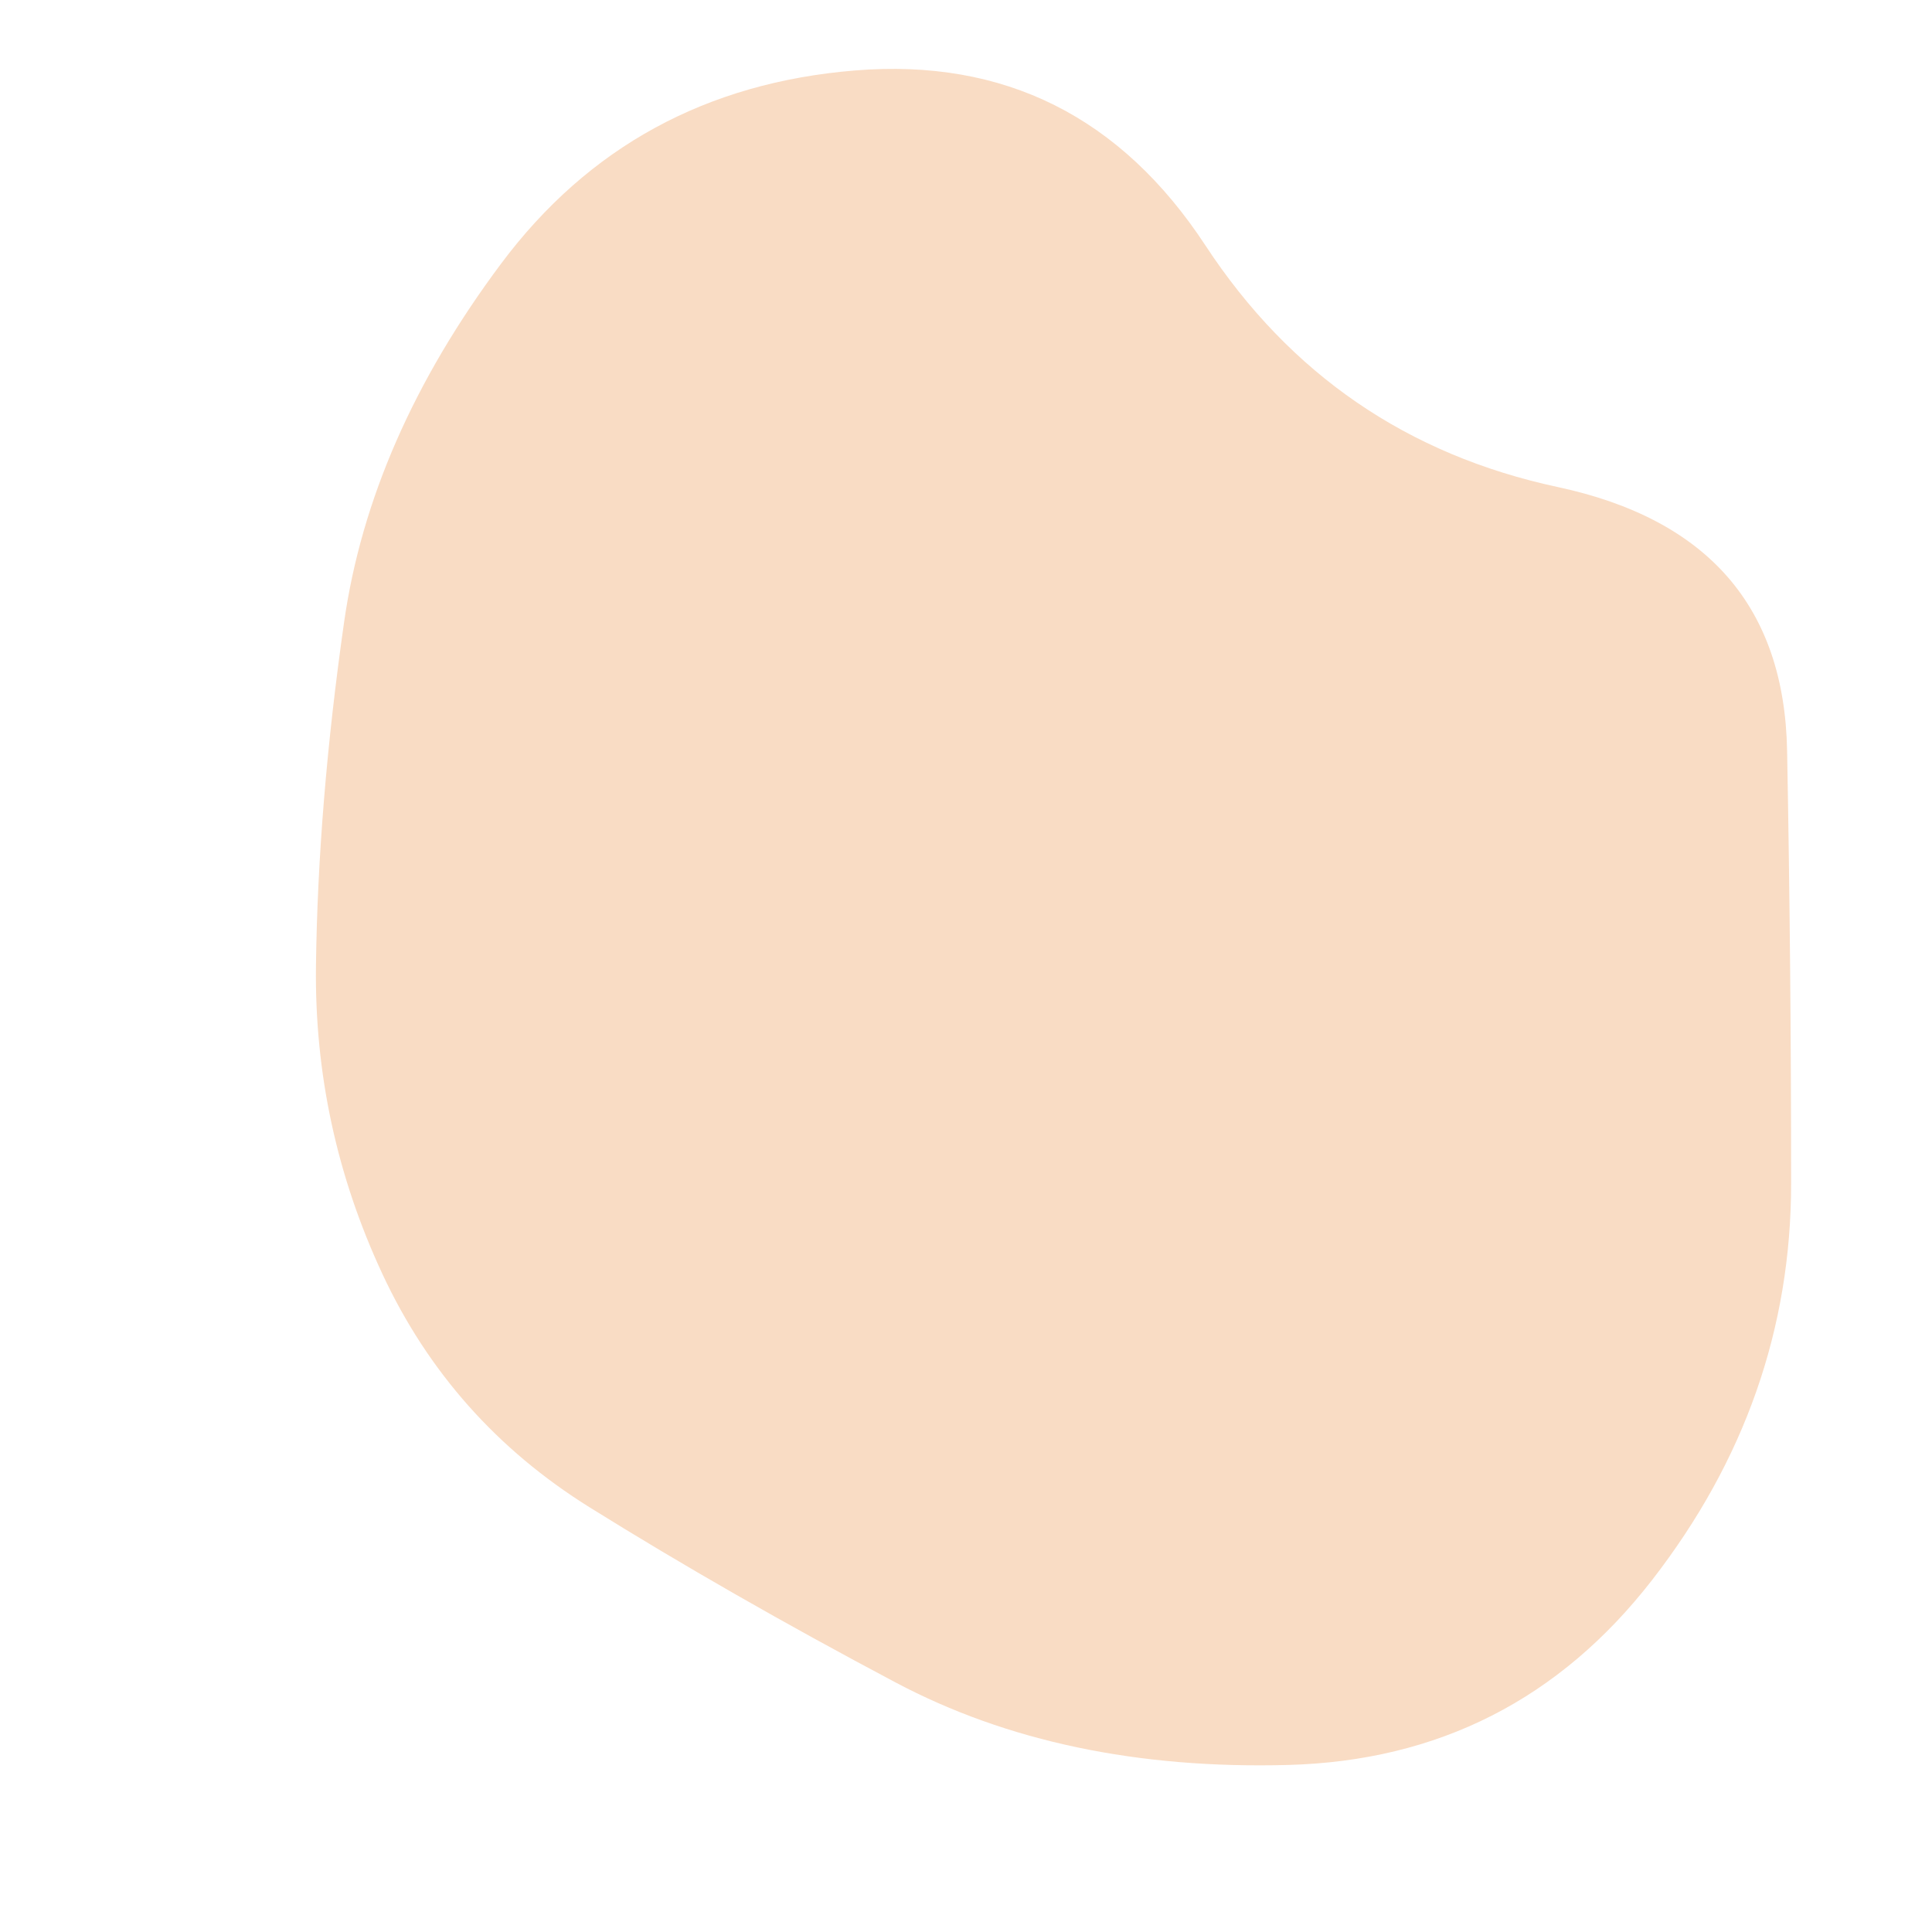 <svg id="10015.io" viewBox="0 0 480 480" xmlns="http://www.w3.org/2000/svg" xmlns:xlink="http://www.w3.org/1999/xlink" >
	<path fill="#f9dcc4" d="M445,294Q445,348,410.5,392.5Q376,437,320,438.5Q264,440,222.5,418Q181,396,146.5,374.5Q112,353,95,316.5Q78,280,78.5,240Q79,200,85.5,154.5Q92,109,124.5,65.5Q157,22,212.5,17.5Q268,13,299.5,61Q331,109,387,121Q443,133,444,186.5Q445,240,445,294Z" />
</svg>